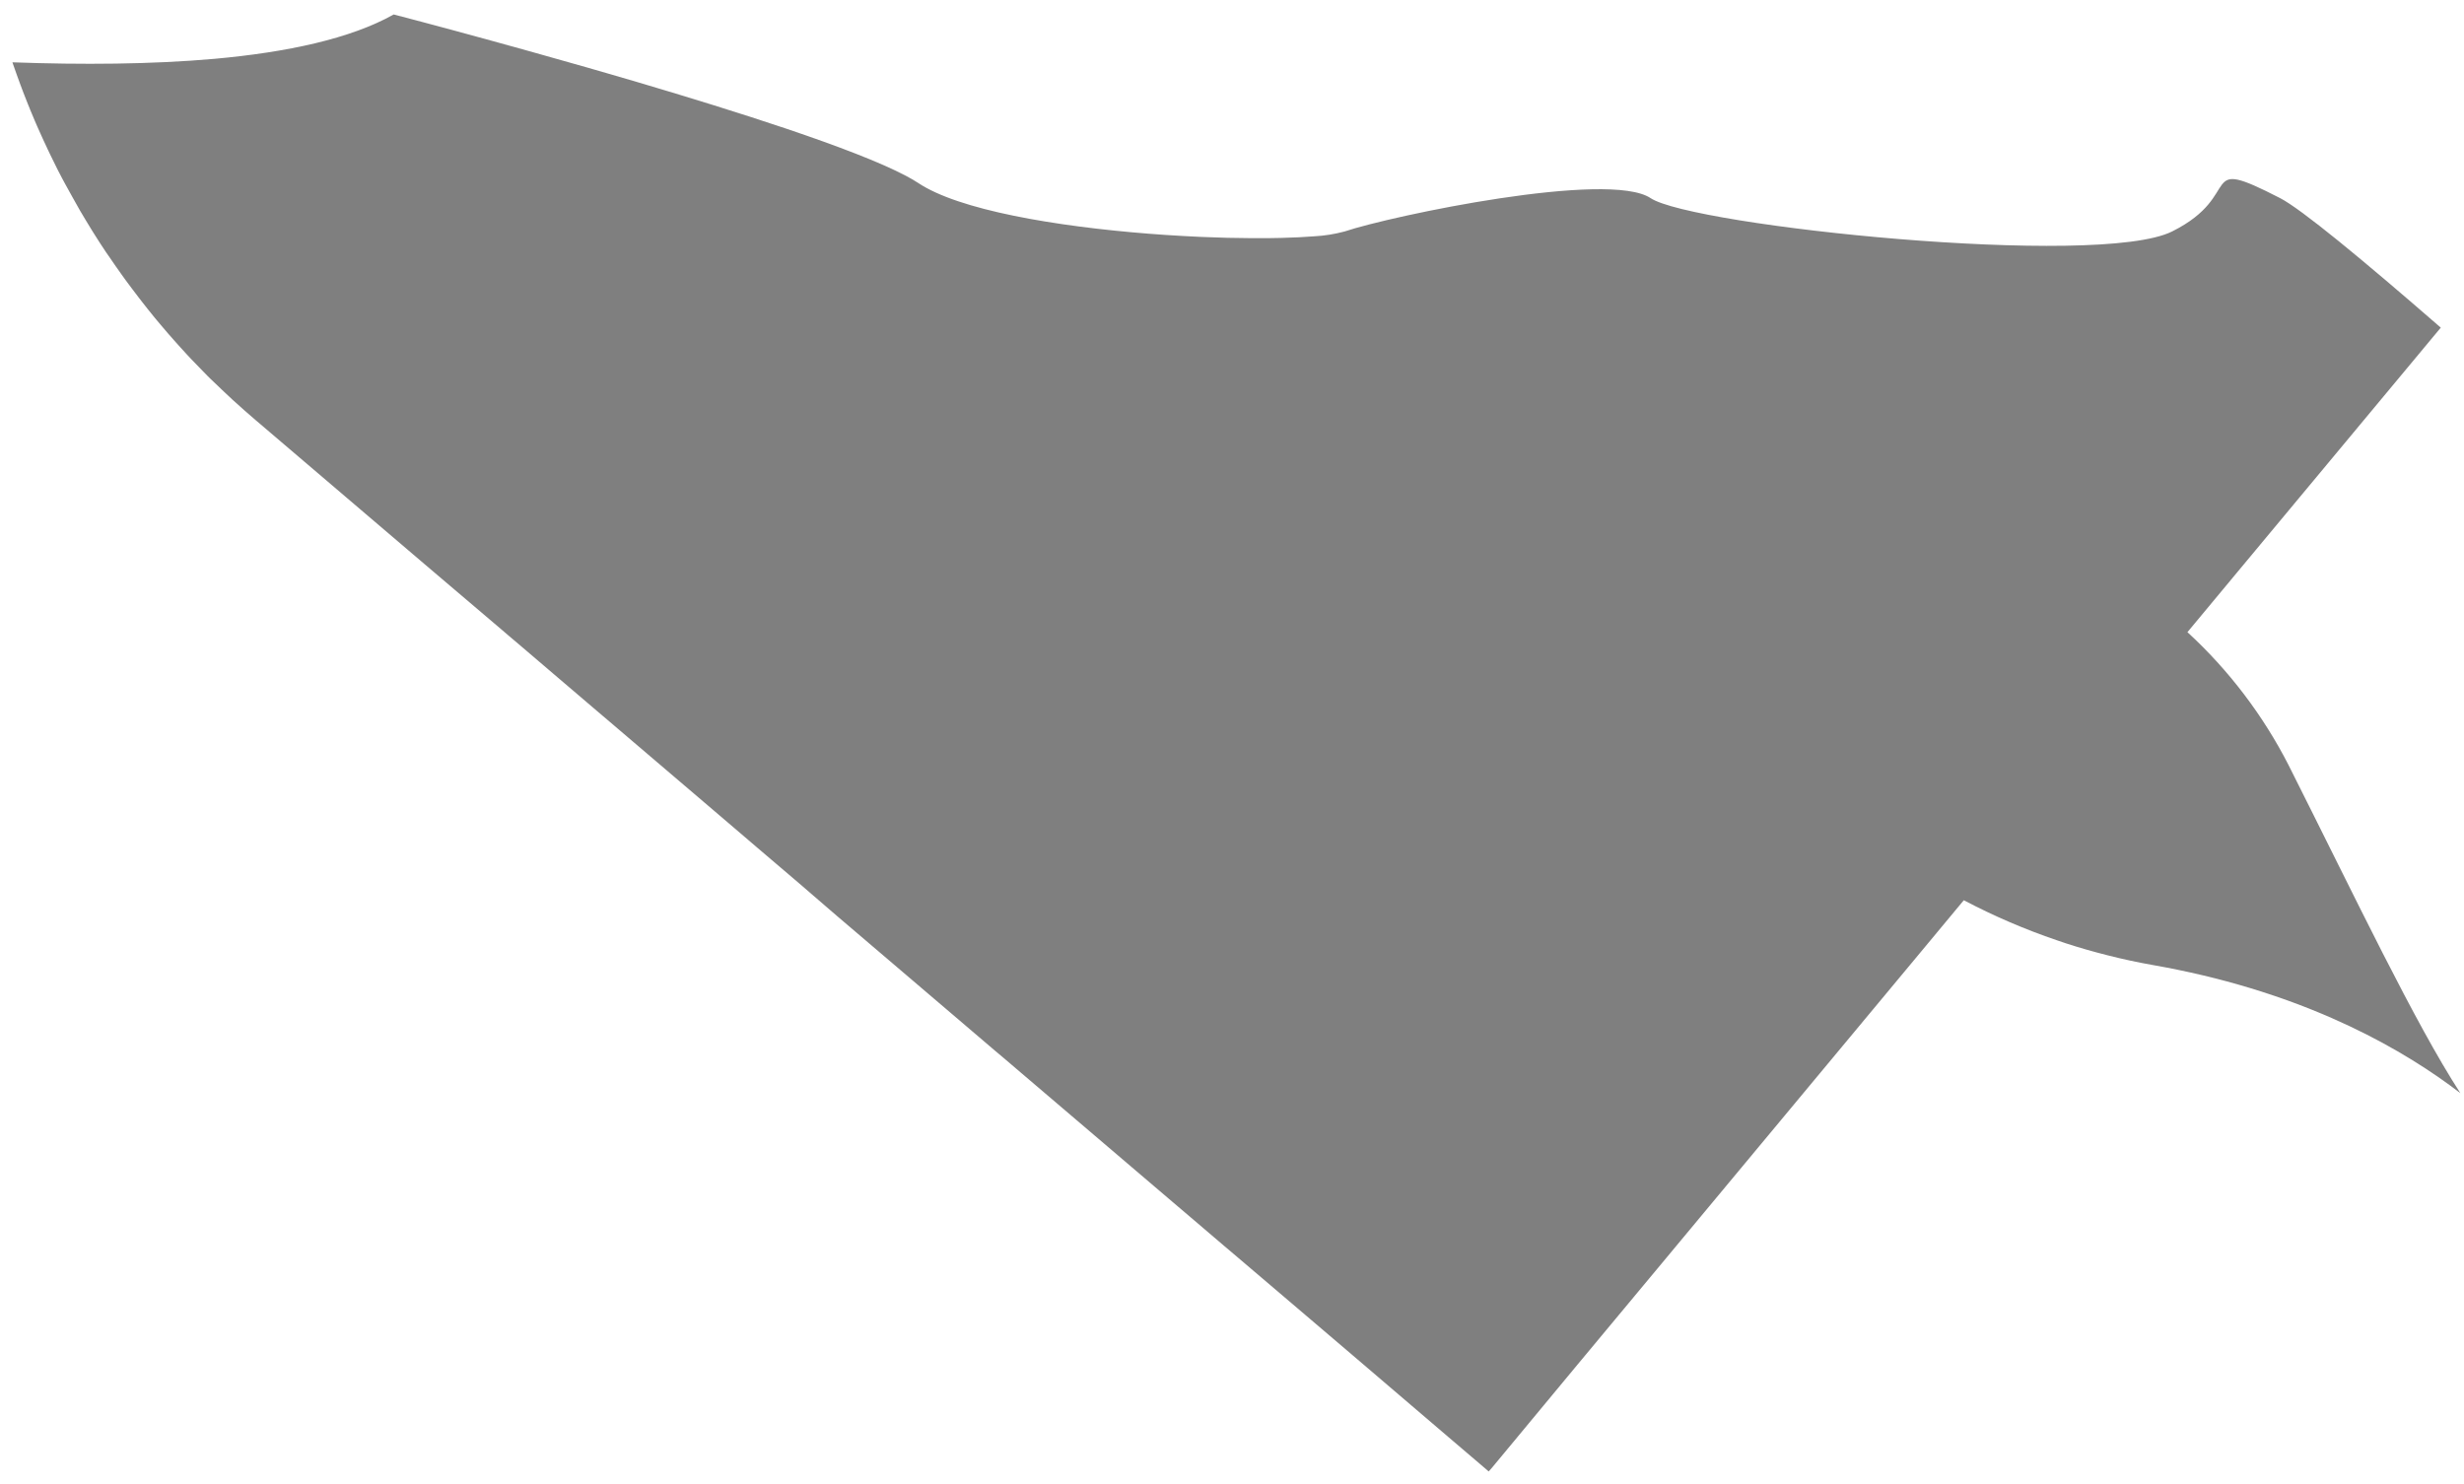 <svg width="78" height="47" viewBox="0 0 78 47" fill="none" xmlns="http://www.w3.org/2000/svg">
<path opacity="0.5" d="M77.884 34.611C76.137 33.271 73.244 31.591 68.949 30.708C68.7 30.657 68.445 30.607 68.185 30.562C67.681 30.473 67.193 30.369 66.721 30.248C66.272 30.135 65.835 30.01 65.41 29.872C65.313 29.841 65.216 29.808 65.12 29.774C64.104 29.429 63.117 29.004 62.166 28.504L61.912 28.809L60.777 30.175L52.971 39.561L49.953 43.188L47.244 46.455L47.126 46.59L47.103 46.57L46.83 46.336L46.58 46.123L45.855 45.505L42.825 42.916L41.316 41.63L40.297 40.762L38.97 39.633L38.752 39.449L37.917 38.736L37.112 38.051L33.938 35.345L32.346 33.988L31.773 33.499L31.51 33.278L30.142 32.111L27.807 30.12L27.504 29.862L27.474 29.836L26.501 29.007L25.287 27.96L23.933 26.806L23.696 26.603L23.023 26.028L22.101 25.241L19.549 23.065L19.147 22.722L19.08 22.666L17.496 21.315L16.473 20.441L16.107 20.131L15.918 19.969L15.301 19.444L13.427 17.851L8.083 13.294C7.989 13.215 7.896 13.134 7.805 13.053L7.75 13.005L7.729 12.987C7.634 12.903 7.541 12.819 7.449 12.735C7.385 12.677 7.322 12.624 7.26 12.561L7.213 12.517L7.159 12.467L7.025 12.341L7.011 12.327L6.993 12.31C6.915 12.236 6.838 12.161 6.762 12.089L6.653 11.985L6.576 11.909L6.457 11.787L6.448 11.778C6.319 11.649 6.194 11.518 6.068 11.386L5.909 11.216C5.853 11.156 5.8 11.095 5.743 11.034L5.656 10.938C5.609 10.887 5.563 10.835 5.518 10.784C5.449 10.708 5.381 10.631 5.315 10.553C5.248 10.476 5.164 10.377 5.09 10.289C5.04 10.23 4.991 10.172 4.941 10.112L4.905 10.069C4.833 9.983 4.763 9.897 4.696 9.81L4.663 9.769C4.604 9.696 4.547 9.623 4.49 9.548C4.458 9.508 4.427 9.468 4.397 9.428C4.366 9.388 4.317 9.325 4.279 9.273C4.24 9.221 4.215 9.191 4.185 9.149C4.177 9.14 4.17 9.13 4.163 9.12C4.101 9.039 4.039 8.956 3.979 8.873L3.95 8.833L3.912 8.78L3.849 8.692L3.817 8.647L3.698 8.478L3.665 8.433L3.618 8.364C3.567 8.291 3.516 8.217 3.466 8.143L3.357 7.987C3.294 7.893 3.231 7.798 3.17 7.703L3.155 7.68C3.088 7.577 3.023 7.474 2.958 7.37L2.939 7.339C2.927 7.32 2.915 7.302 2.904 7.283C2.839 7.18 2.777 7.077 2.715 6.973C2.669 6.897 2.623 6.821 2.578 6.743L2.53 6.662L2.399 6.429C2.381 6.396 2.361 6.363 2.343 6.329L2.305 6.262L2.264 6.188L2.257 6.175C2.24 6.145 2.223 6.114 2.206 6.083C2.165 6.008 2.124 5.933 2.084 5.862C2.084 5.862 2.078 5.852 2.075 5.846C2.039 5.78 2.004 5.713 1.966 5.645C1.918 5.553 1.87 5.462 1.823 5.369L1.714 5.148C1.686 5.093 1.66 5.037 1.634 4.985C1.615 4.949 1.598 4.912 1.58 4.875C1.563 4.837 1.55 4.813 1.536 4.782C1.536 4.772 1.526 4.762 1.521 4.752L1.507 4.722L1.488 4.68L1.4 4.492C1.395 4.483 1.391 4.473 1.387 4.464C1.363 4.412 1.339 4.36 1.316 4.308C1.302 4.278 1.288 4.248 1.275 4.217L1.176 3.996L1.137 3.906C1.127 3.882 1.116 3.857 1.105 3.832C1.071 3.752 1.038 3.673 1.005 3.593L0.961 3.489C0.951 3.466 0.942 3.442 0.933 3.417C0.924 3.393 0.9 3.34 0.885 3.3C0.845 3.203 0.807 3.104 0.769 3.006C0.754 2.968 0.738 2.929 0.724 2.89L0.718 2.871C0.718 2.862 0.71 2.854 0.708 2.847L0.698 2.822L0.685 2.786C0.674 2.757 0.663 2.73 0.653 2.701C0.643 2.672 0.632 2.648 0.624 2.621C0.592 2.538 0.563 2.455 0.533 2.372C0.488 2.249 0.445 2.125 0.402 2C0.4 1.991 0.397 1.982 0.393 1.973C2.588 2.053 4.796 2.039 6.785 1.863C9.091 1.655 11.102 1.224 12.463 0.458C12.463 0.458 13.746 0.79 15.607 1.302C15.97 1.402 16.356 1.508 16.758 1.621C17.332 1.781 17.94 1.952 18.568 2.132L18.851 2.214L18.999 2.256L19.208 2.317L20.185 2.602C21.798 3.079 23.449 3.588 24.903 4.078C26.507 4.62 27.871 5.14 28.68 5.568C28.831 5.647 28.964 5.725 29.074 5.798C29.149 5.848 29.23 5.896 29.317 5.944C30.824 6.77 34.013 7.245 36.914 7.44C37.289 7.464 37.658 7.485 38.018 7.501C38.59 7.526 39.14 7.539 39.648 7.541H39.873C40.113 7.541 40.341 7.539 40.557 7.533C40.947 7.524 41.298 7.506 41.601 7.482C41.926 7.465 42.249 7.414 42.564 7.329C44.073 6.825 50.924 5.388 52.249 6.272C53.573 7.157 66.42 8.496 68.759 7.329C71.098 6.163 69.489 4.89 72.177 6.272C72.844 6.615 74.761 8.195 77.265 10.374L70.796 18.15L69.245 20.016C70.552 21.216 71.636 22.642 72.448 24.228C74.594 28.494 76.435 32.375 77.884 34.611Z" fill="black"/>
</svg>
